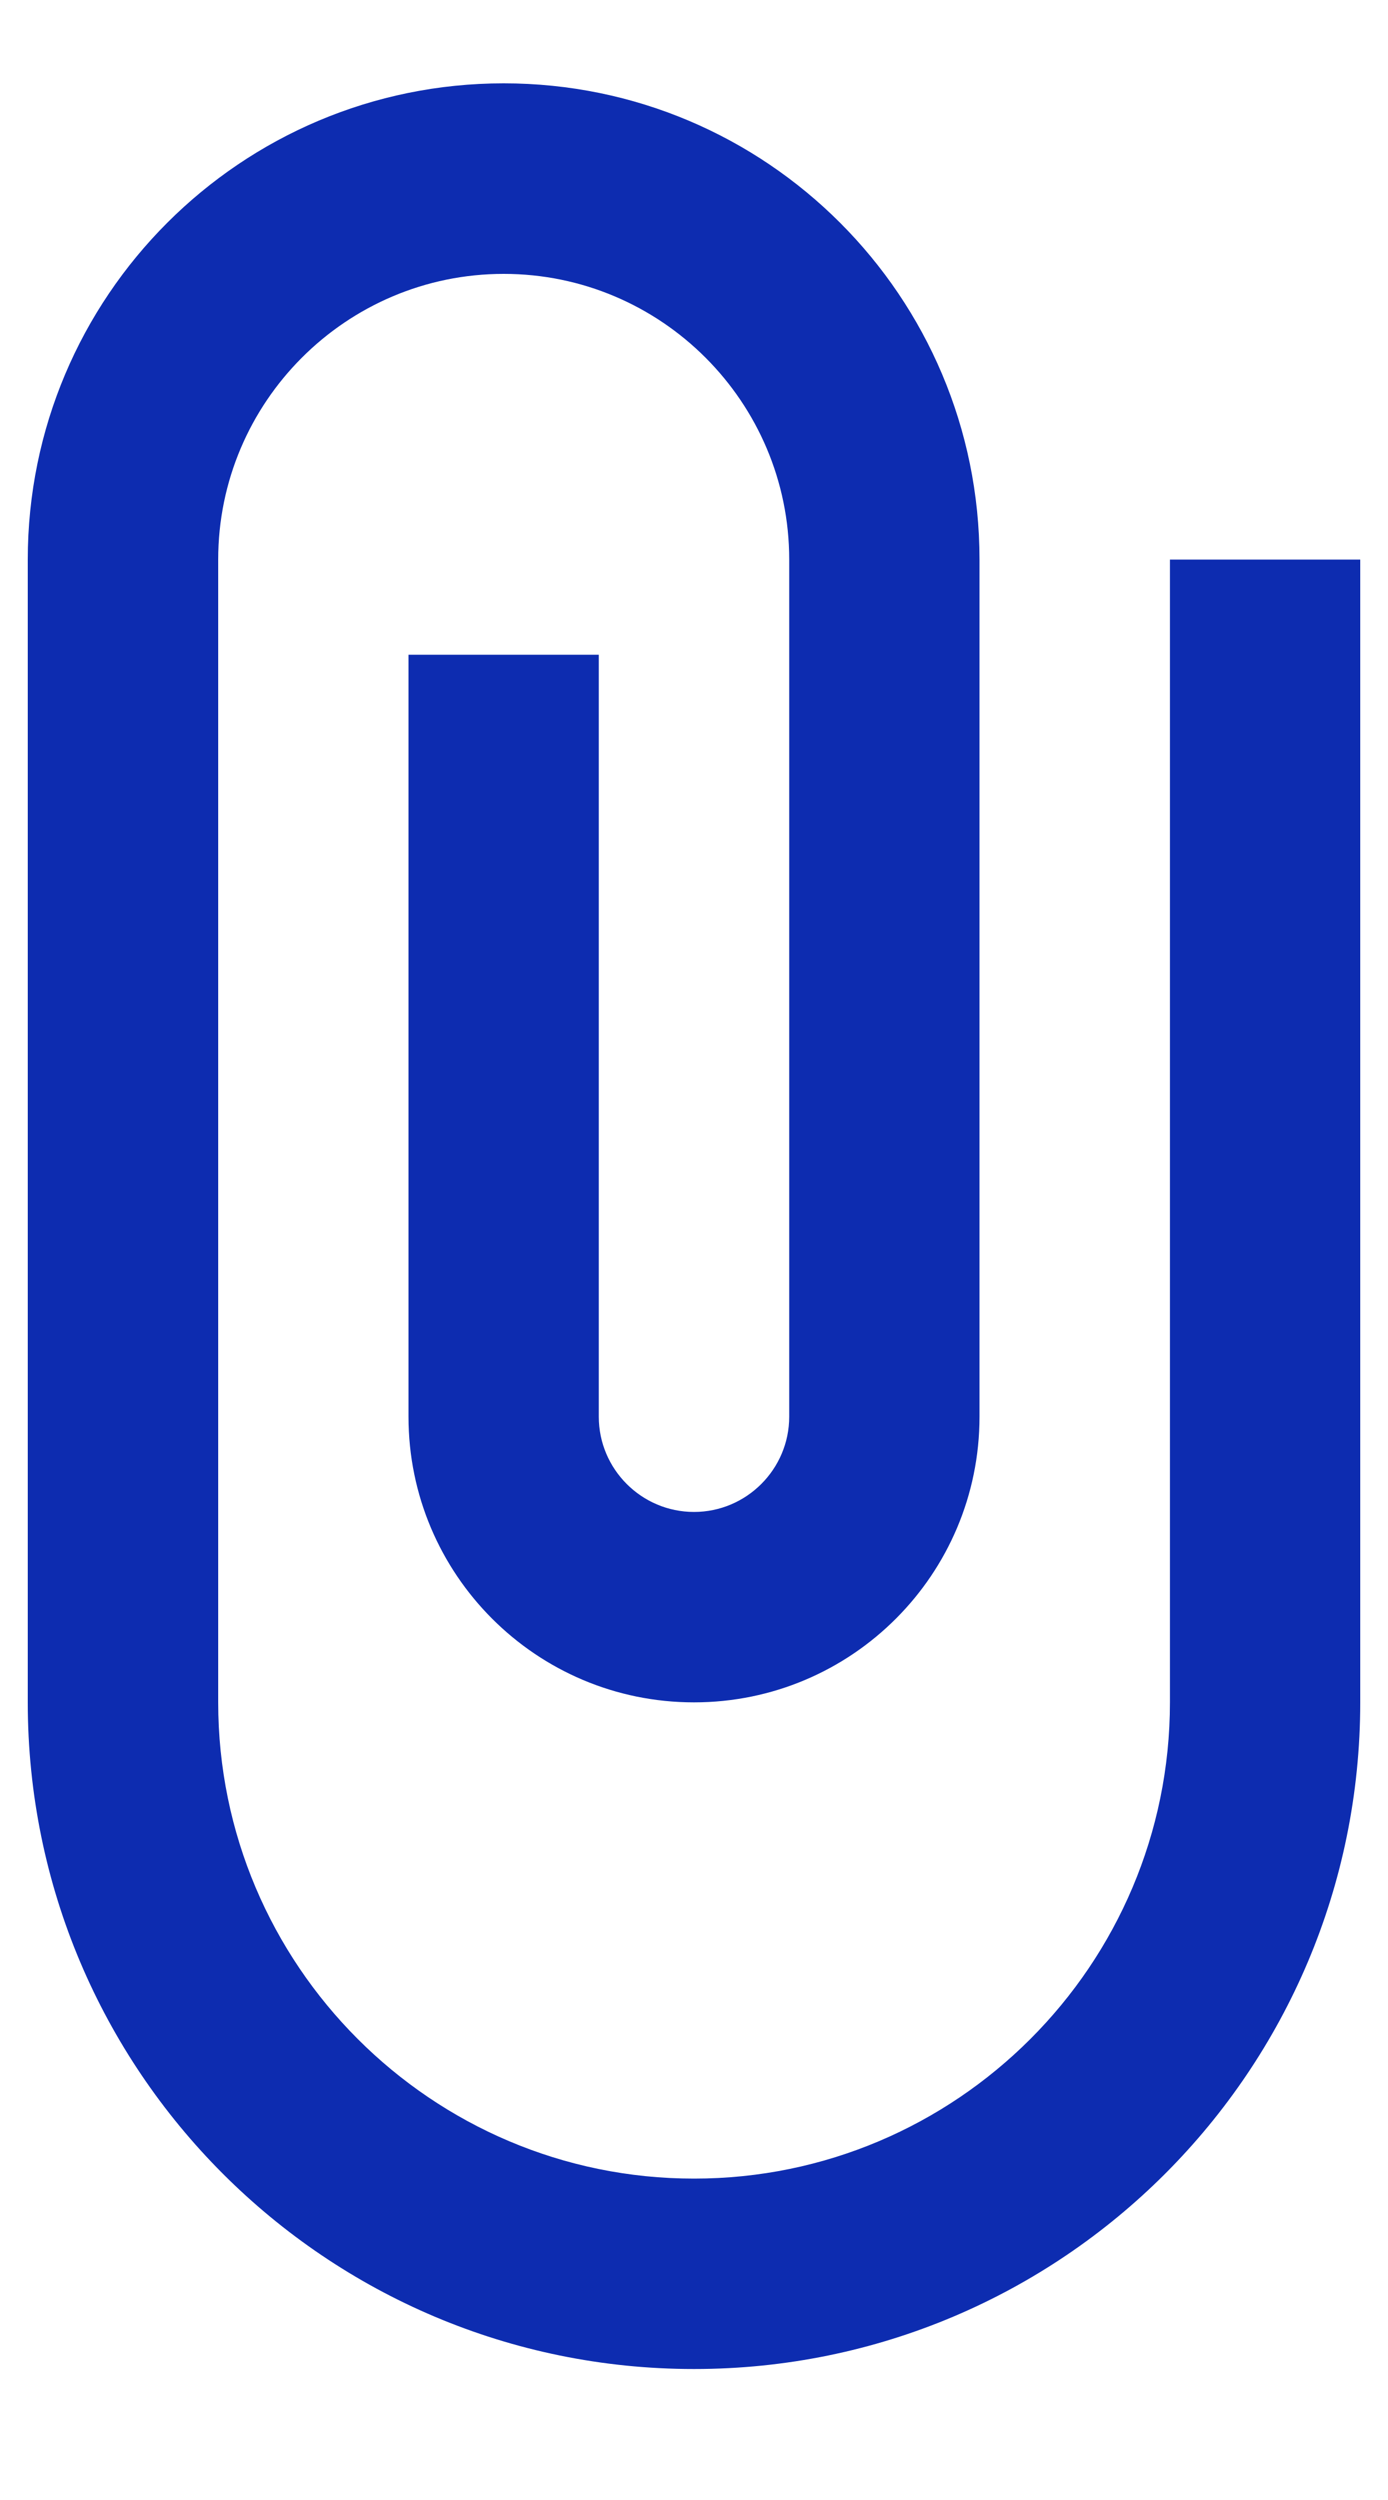 <svg width="10" height="18" viewBox="0 0 10 18" fill="none" xmlns="http://www.w3.org/2000/svg">
<path d="M8.429 4.029V12.257C8.429 14.148 6.891 15.686 5 15.686C3.11 15.686 1.572 14.148 1.572 12.257V4.029C1.572 2.894 2.495 1.972 3.629 1.972C4.763 1.972 5.686 2.894 5.686 4.029V10.2C5.686 10.578 5.378 10.886 5 10.886C4.622 10.886 4.314 10.578 4.314 10.2V4.714H2.943V10.2C2.943 11.336 3.864 12.257 5 12.257C6.136 12.257 7.057 11.336 7.057 10.2V4.029C7.057 2.135 5.522 0.6 3.629 0.6C1.736 0.6 0.2 2.135 0.2 4.029V12.257C0.2 14.908 2.349 17.057 5 17.057C7.651 17.057 9.8 14.908 9.8 12.257V4.029H8.429Z" fill="#0D2CB0"/>
</svg>
